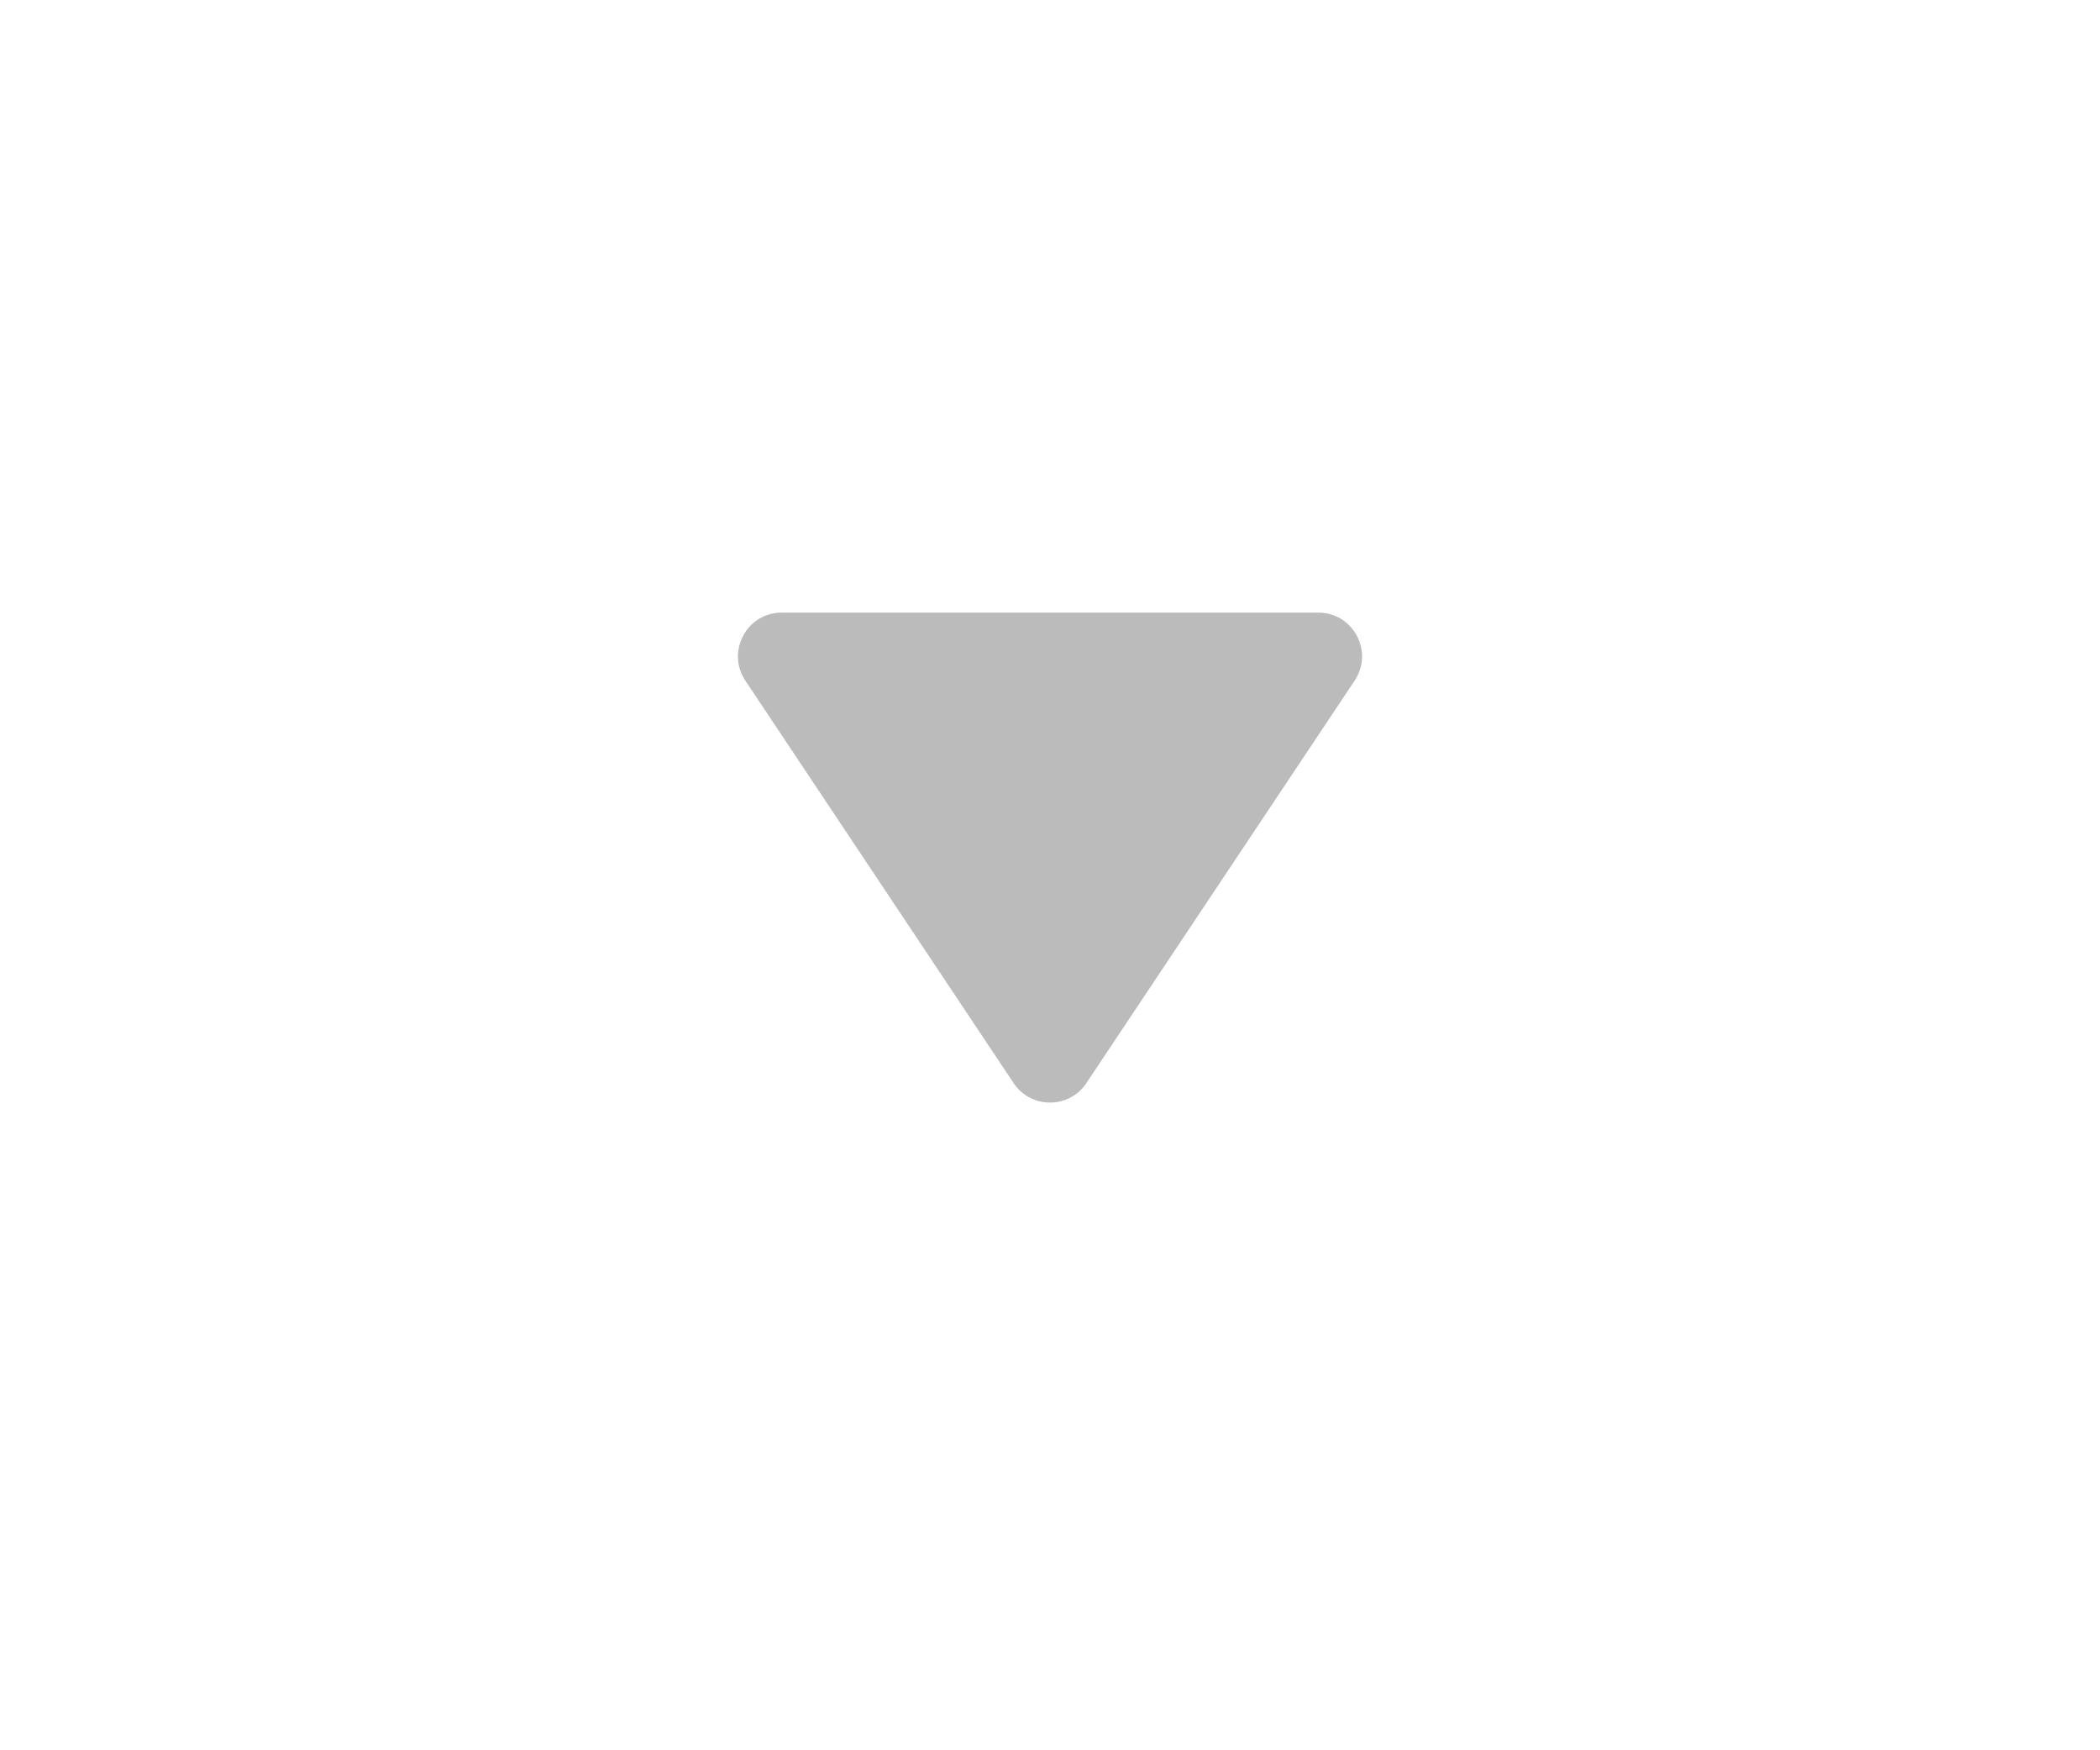 <svg width="24" height="20" viewBox="0 0 24 20" fill="none" xmlns="http://www.w3.org/2000/svg">
<rect width="24" height="20" fill="white"/>
<path d="M12.416 12.376C12.218 12.673 11.782 12.673 11.584 12.376L8.518 7.777C8.297 7.445 8.535 7 8.934 7L15.066 7C15.465 7 15.703 7.445 15.482 7.777L12.416 12.376Z" fill="#BBBBBB"/>
</svg>
